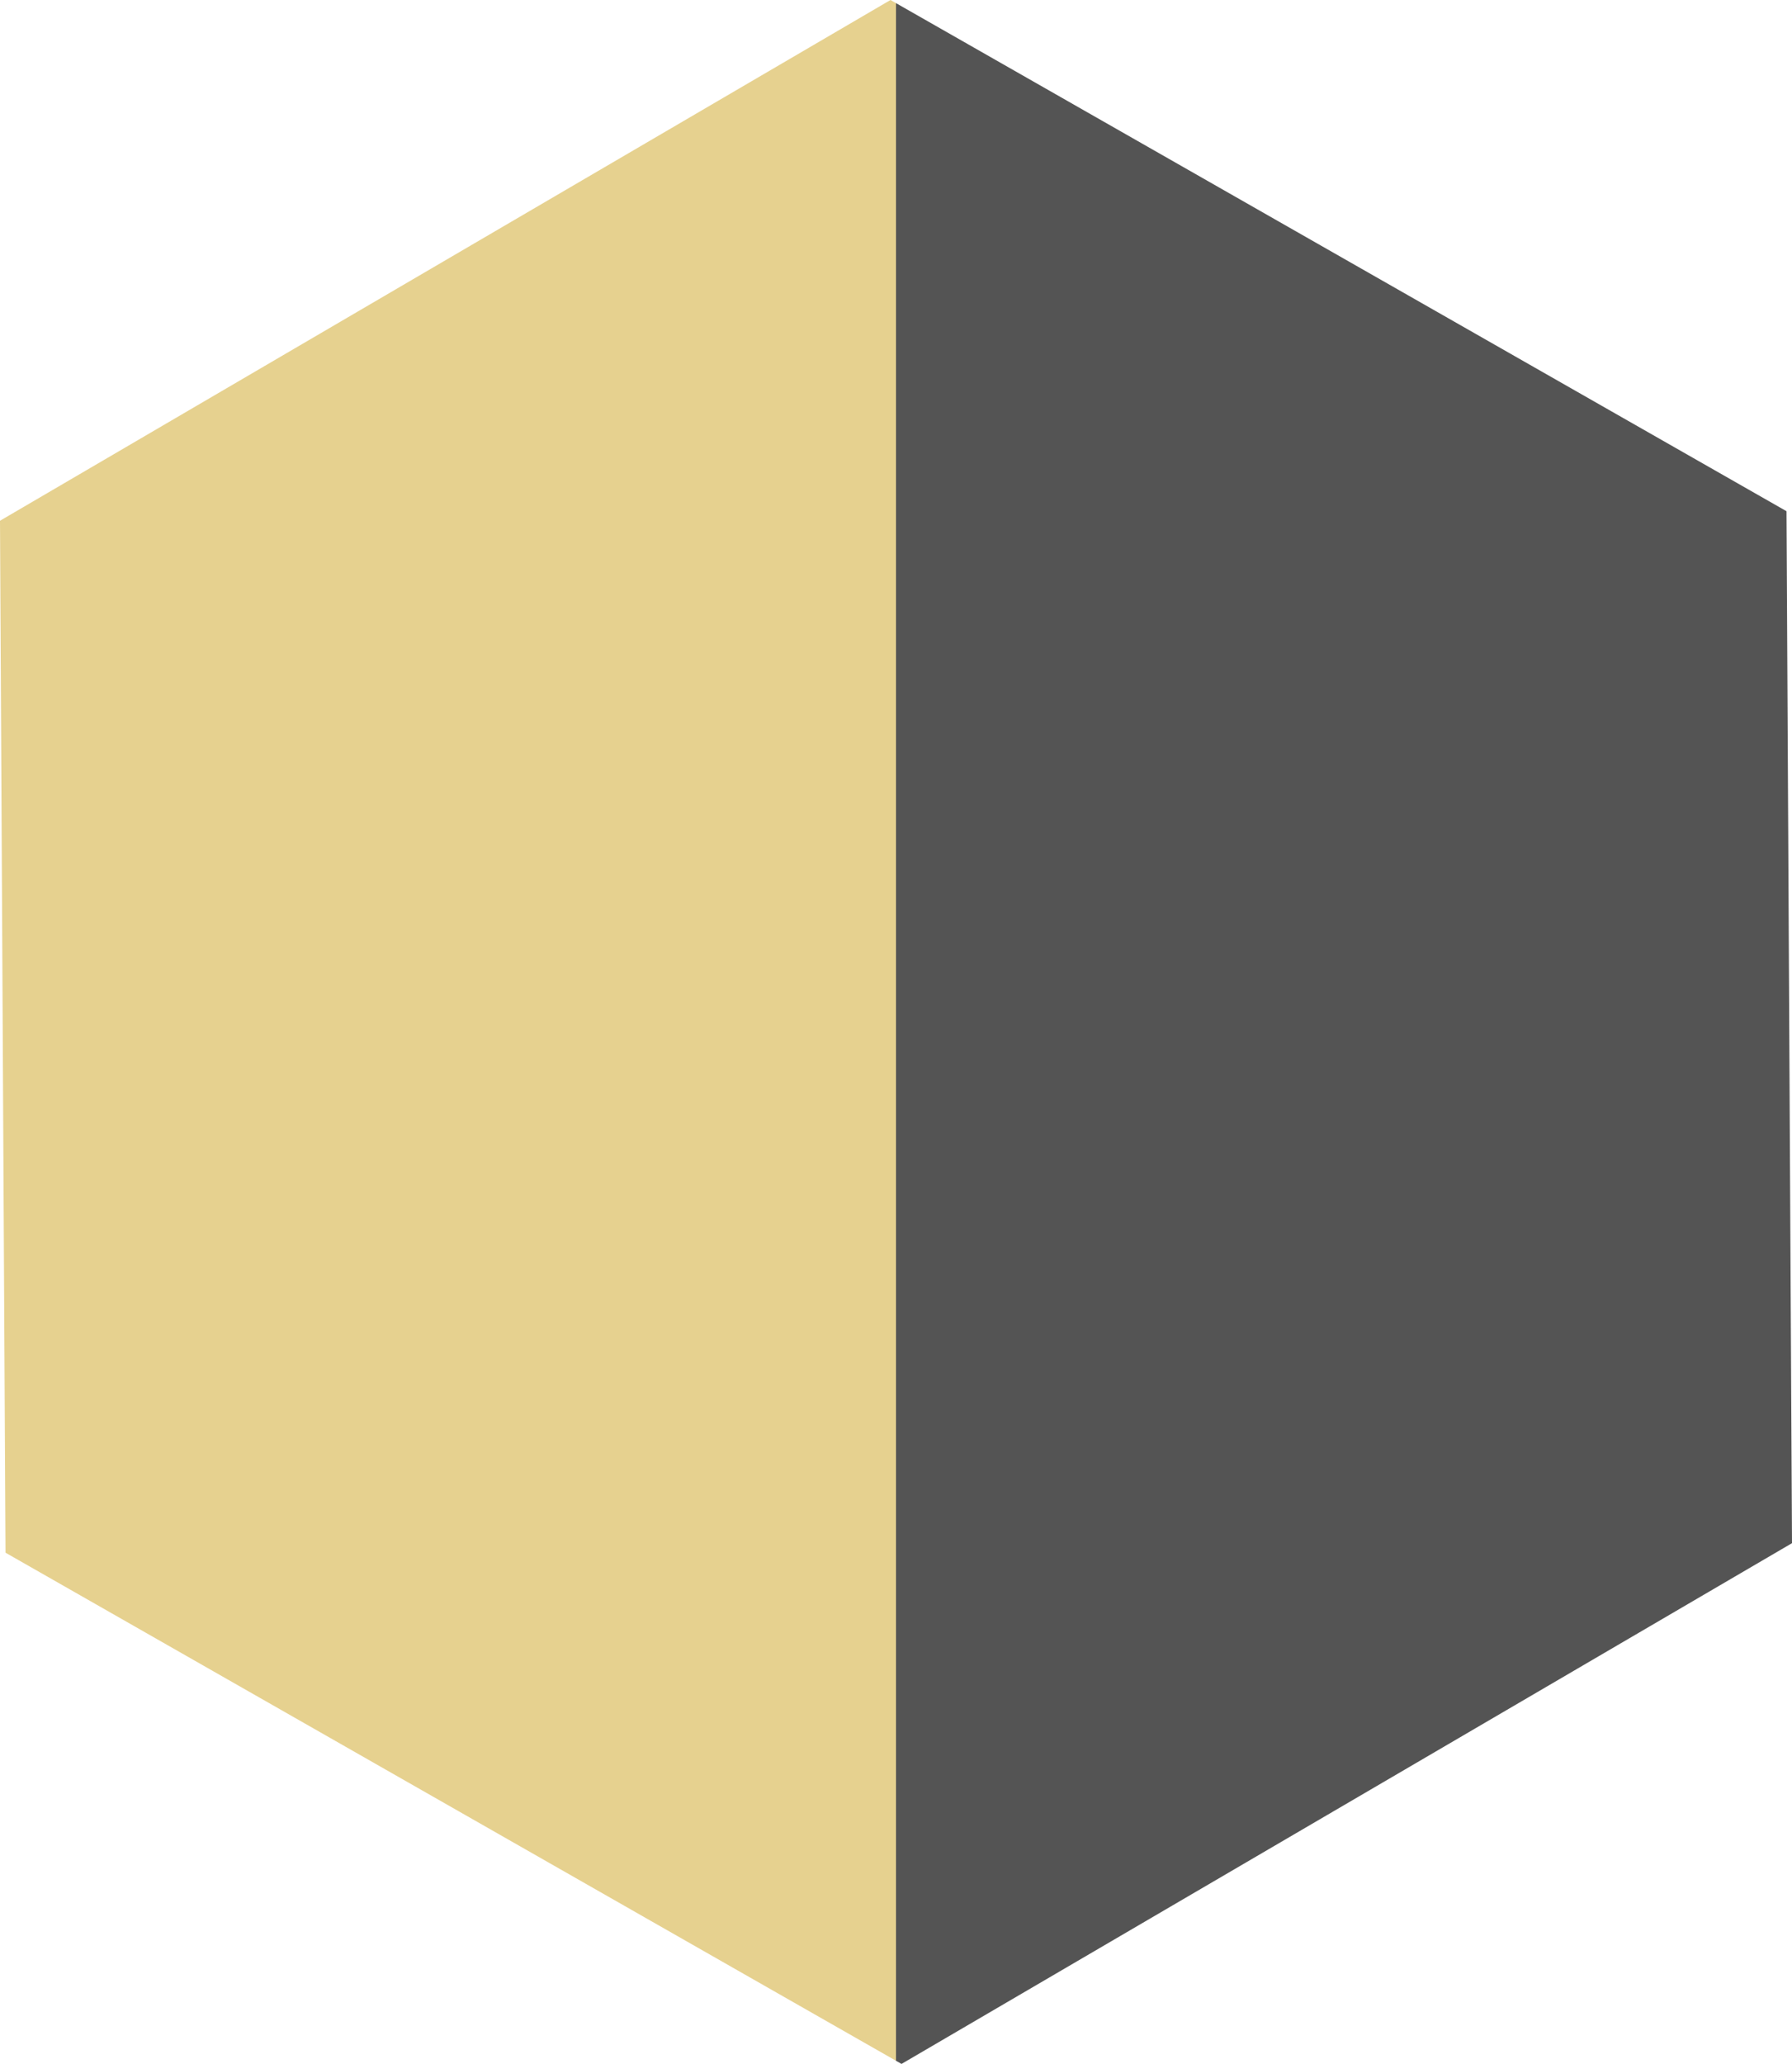 <svg version="1.1" id="图层_1" x="0px" y="0px" width="150px" height="172.674px" viewBox="0 0 150 172.674" enable-background="new 0 0 150 172.674" xml:space="preserve" xmlns="http://www.w3.org/2000/svg" xmlns:xlink="http://www.w3.org/1999/xlink" xmlns:xml="http://www.w3.org/XML/1998/namespace">
  <polygon fill="#E6D18F" points="74.539,0 0,43.568 0.461,129.903 75,172.41 81.236,88.547 75,0.263 " class="color c1"/>
  <polygon fill="#545454" points="150,129.106 149.54,42.769 75,0.263 75,172.41 75.462,172.674 " class="color c2"/>
</svg>